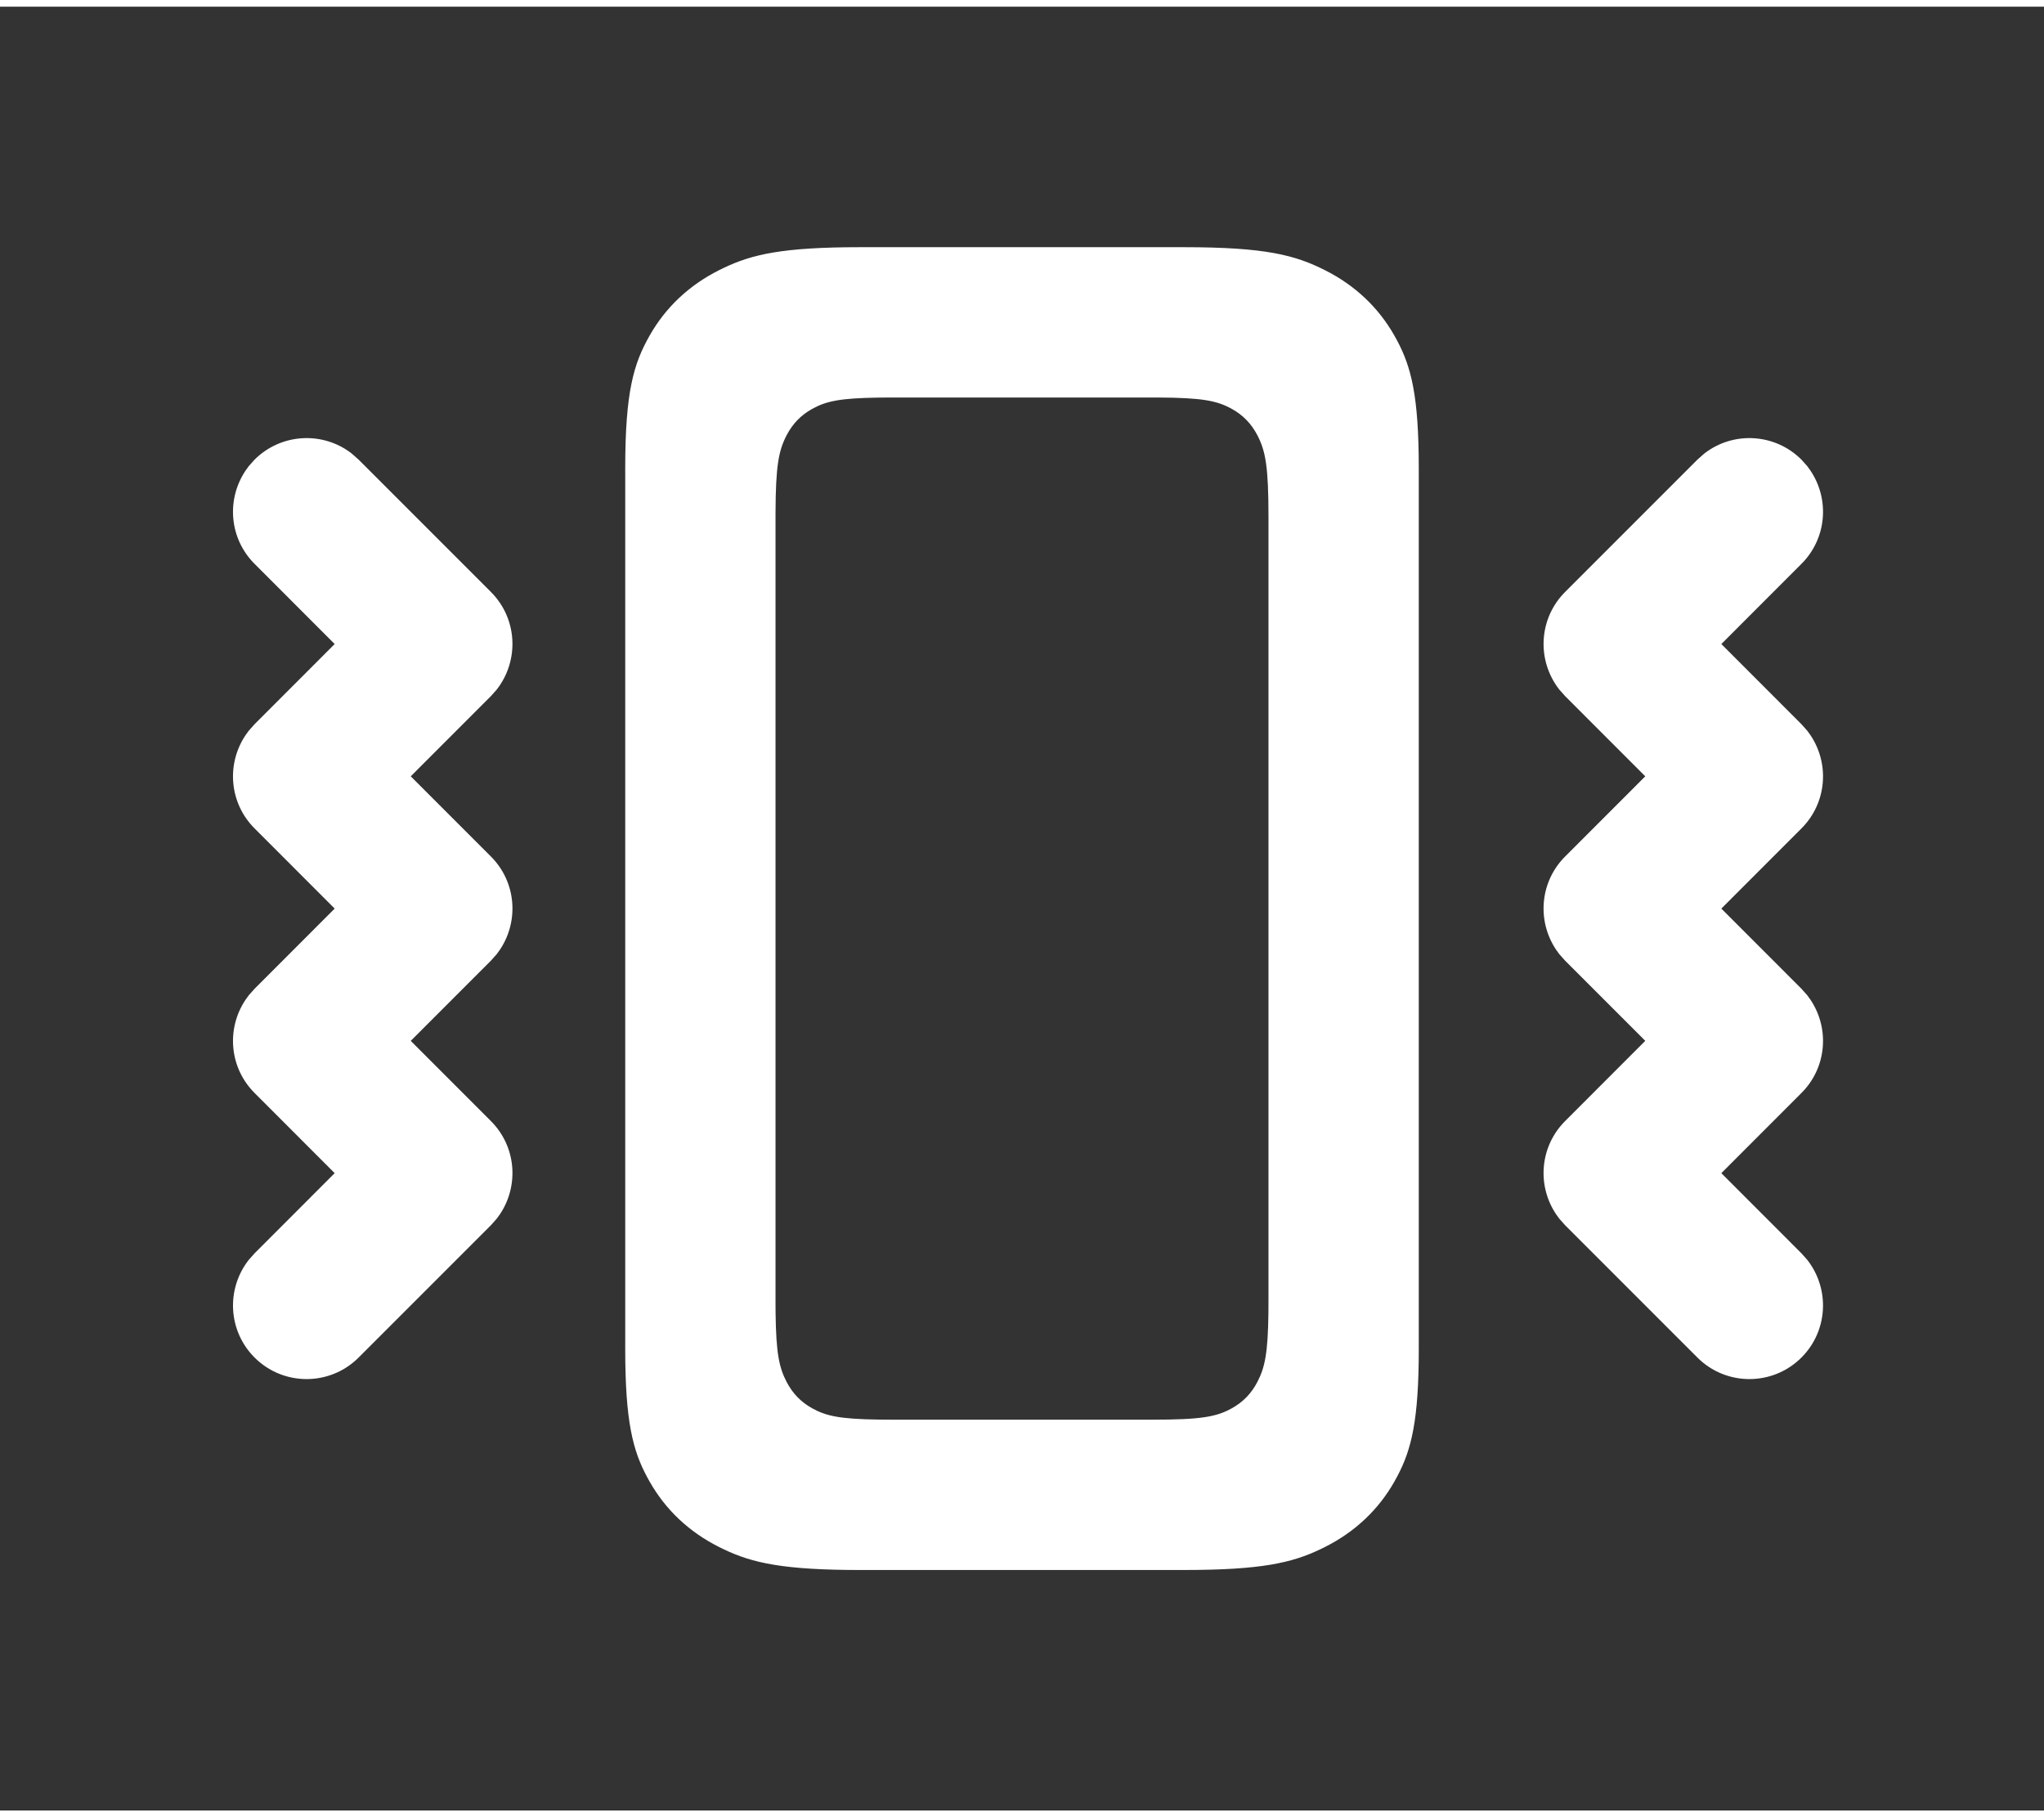<svg xmlns="http://www.w3.org/2000/svg" width="27" height="24" version="1.1" viewBox="0 0 68 60">
  <rect x="0" y="0" width="68" height="60" fill="#333333" stroke="none"/>
  <path fill="#fff" fill-rule="nonzero" stroke="none" stroke-width="1" d="M32.39,0 C35.106,0 36.09,0.266 37.083,0.767 C38.076,1.267 38.855,2.001 39.386,2.936 L39.468,3.084 C39.946,3.973 40.2,4.934 40.2,7.357 L40.2,36.643 L40.198,37.033 C40.17,39.299 39.889,40.178 39.386,41.064 C38.855,41.999 38.076,42.733 37.083,43.233 L36.926,43.31 C35.982,43.761 34.963,44 32.39,44 L21.61,44 L21.195,43.998 C18.791,43.971 17.857,43.707 16.917,43.233 C15.924,42.733 15.145,41.999 14.614,41.064 L14.532,40.916 C14.054,40.027 13.8,39.066 13.8,36.643 L13.8,7.357 C13.8,4.799 14.083,3.871 14.614,2.936 C15.145,2.001 15.924,1.267 16.917,0.767 L17.074,0.69 C18.018,0.239 19.037,0 21.61,0 L32.39,0 Z M31.498,5 L22.647,5 L22.23,5.003 C20.929,5.02 20.477,5.125 20.017,5.38 C19.644,5.587 19.366,5.875 19.166,6.262 C18.904,6.77 18.806,7.269 18.8,8.838 L18.8,35.162 L18.802,35.453 C18.819,36.795 18.921,37.262 19.166,37.738 C19.366,38.125 19.644,38.413 20.017,38.62 C20.477,38.875 20.929,38.98 22.23,38.997 L22.647,39 L31.353,39 C32.981,39 33.477,38.901 33.983,38.62 C34.356,38.413 34.634,38.125 34.834,37.738 C35.08,37.261 35.181,36.793 35.198,35.444 L35.2,35.012 L35.2,8.988 C35.2,7.3 35.104,6.786 34.834,6.262 C34.634,5.875 34.356,5.587 33.983,5.38 C33.492,5.108 33.011,5.006 31.498,5 Z M1.468,7.068 C2.344,6.192 3.732,6.11 4.702,6.864 L4.702,6.864 L4.932,7.068 L9.332,11.468 C10.208,12.344 10.29,13.732 9.526,14.714 L9.526,14.714 L9.332,14.932 L6.665,17.6 L9.332,20.268 C10.165,21.1 10.28,22.395 9.634,23.364 L9.634,23.364 L9.526,23.514 L9.332,23.732 L6.665,26.4 L9.332,29.068 C10.165,29.9 10.28,31.195 9.634,32.164 L9.634,32.164 L9.526,32.314 L9.332,32.532 L4.932,36.932 C3.976,37.889 2.424,37.889 1.468,36.932 C0.592,36.056 0.51,34.668 1.274,33.686 L1.274,33.686 L1.468,33.468 L4.134,30.8 L1.468,28.132 C0.635,27.3 0.52,26.005 1.166,25.036 L1.166,25.036 L1.274,24.886 L1.468,24.668 L4.134,22 L1.468,19.332 C0.635,18.5 0.52,17.205 1.166,16.236 L1.166,16.236 L1.274,16.086 L1.468,15.868 L4.134,13.2 L1.468,10.532 C0.635,9.7 0.52,8.405 1.166,7.436 L1.166,7.436 L1.274,7.286 Z M52.932,7.068 L53.126,7.286 L53.234,7.436 C53.88,8.405 53.765,9.7 52.932,10.532 L50.266,13.2 L52.932,15.868 L53.126,16.086 L53.234,16.236 C53.88,17.205 53.765,18.5 52.932,19.332 L50.266,22 L52.932,24.668 L53.126,24.886 L53.234,25.036 C53.88,26.005 53.765,27.3 52.932,28.132 L50.266,30.8 L52.932,33.468 L53.126,33.686 C53.89,34.668 53.808,36.056 52.932,36.932 C51.976,37.889 50.424,37.889 49.468,36.932 L45.068,32.532 L44.874,32.314 L44.766,32.164 C44.12,31.195 44.235,29.9 45.068,29.068 L47.735,26.399 L45.068,23.732 L44.874,23.514 L44.766,23.364 C44.12,22.395 44.235,21.1 45.068,20.268 L47.735,17.6 L45.068,14.932 L44.874,14.714 C44.11,13.732 44.192,12.344 45.068,11.468 L49.468,7.068 L49.698,6.864 C50.668,6.11 52.056,6.192 52.932,7.068 Z" transform="translate(7 8)"/>
</svg>
